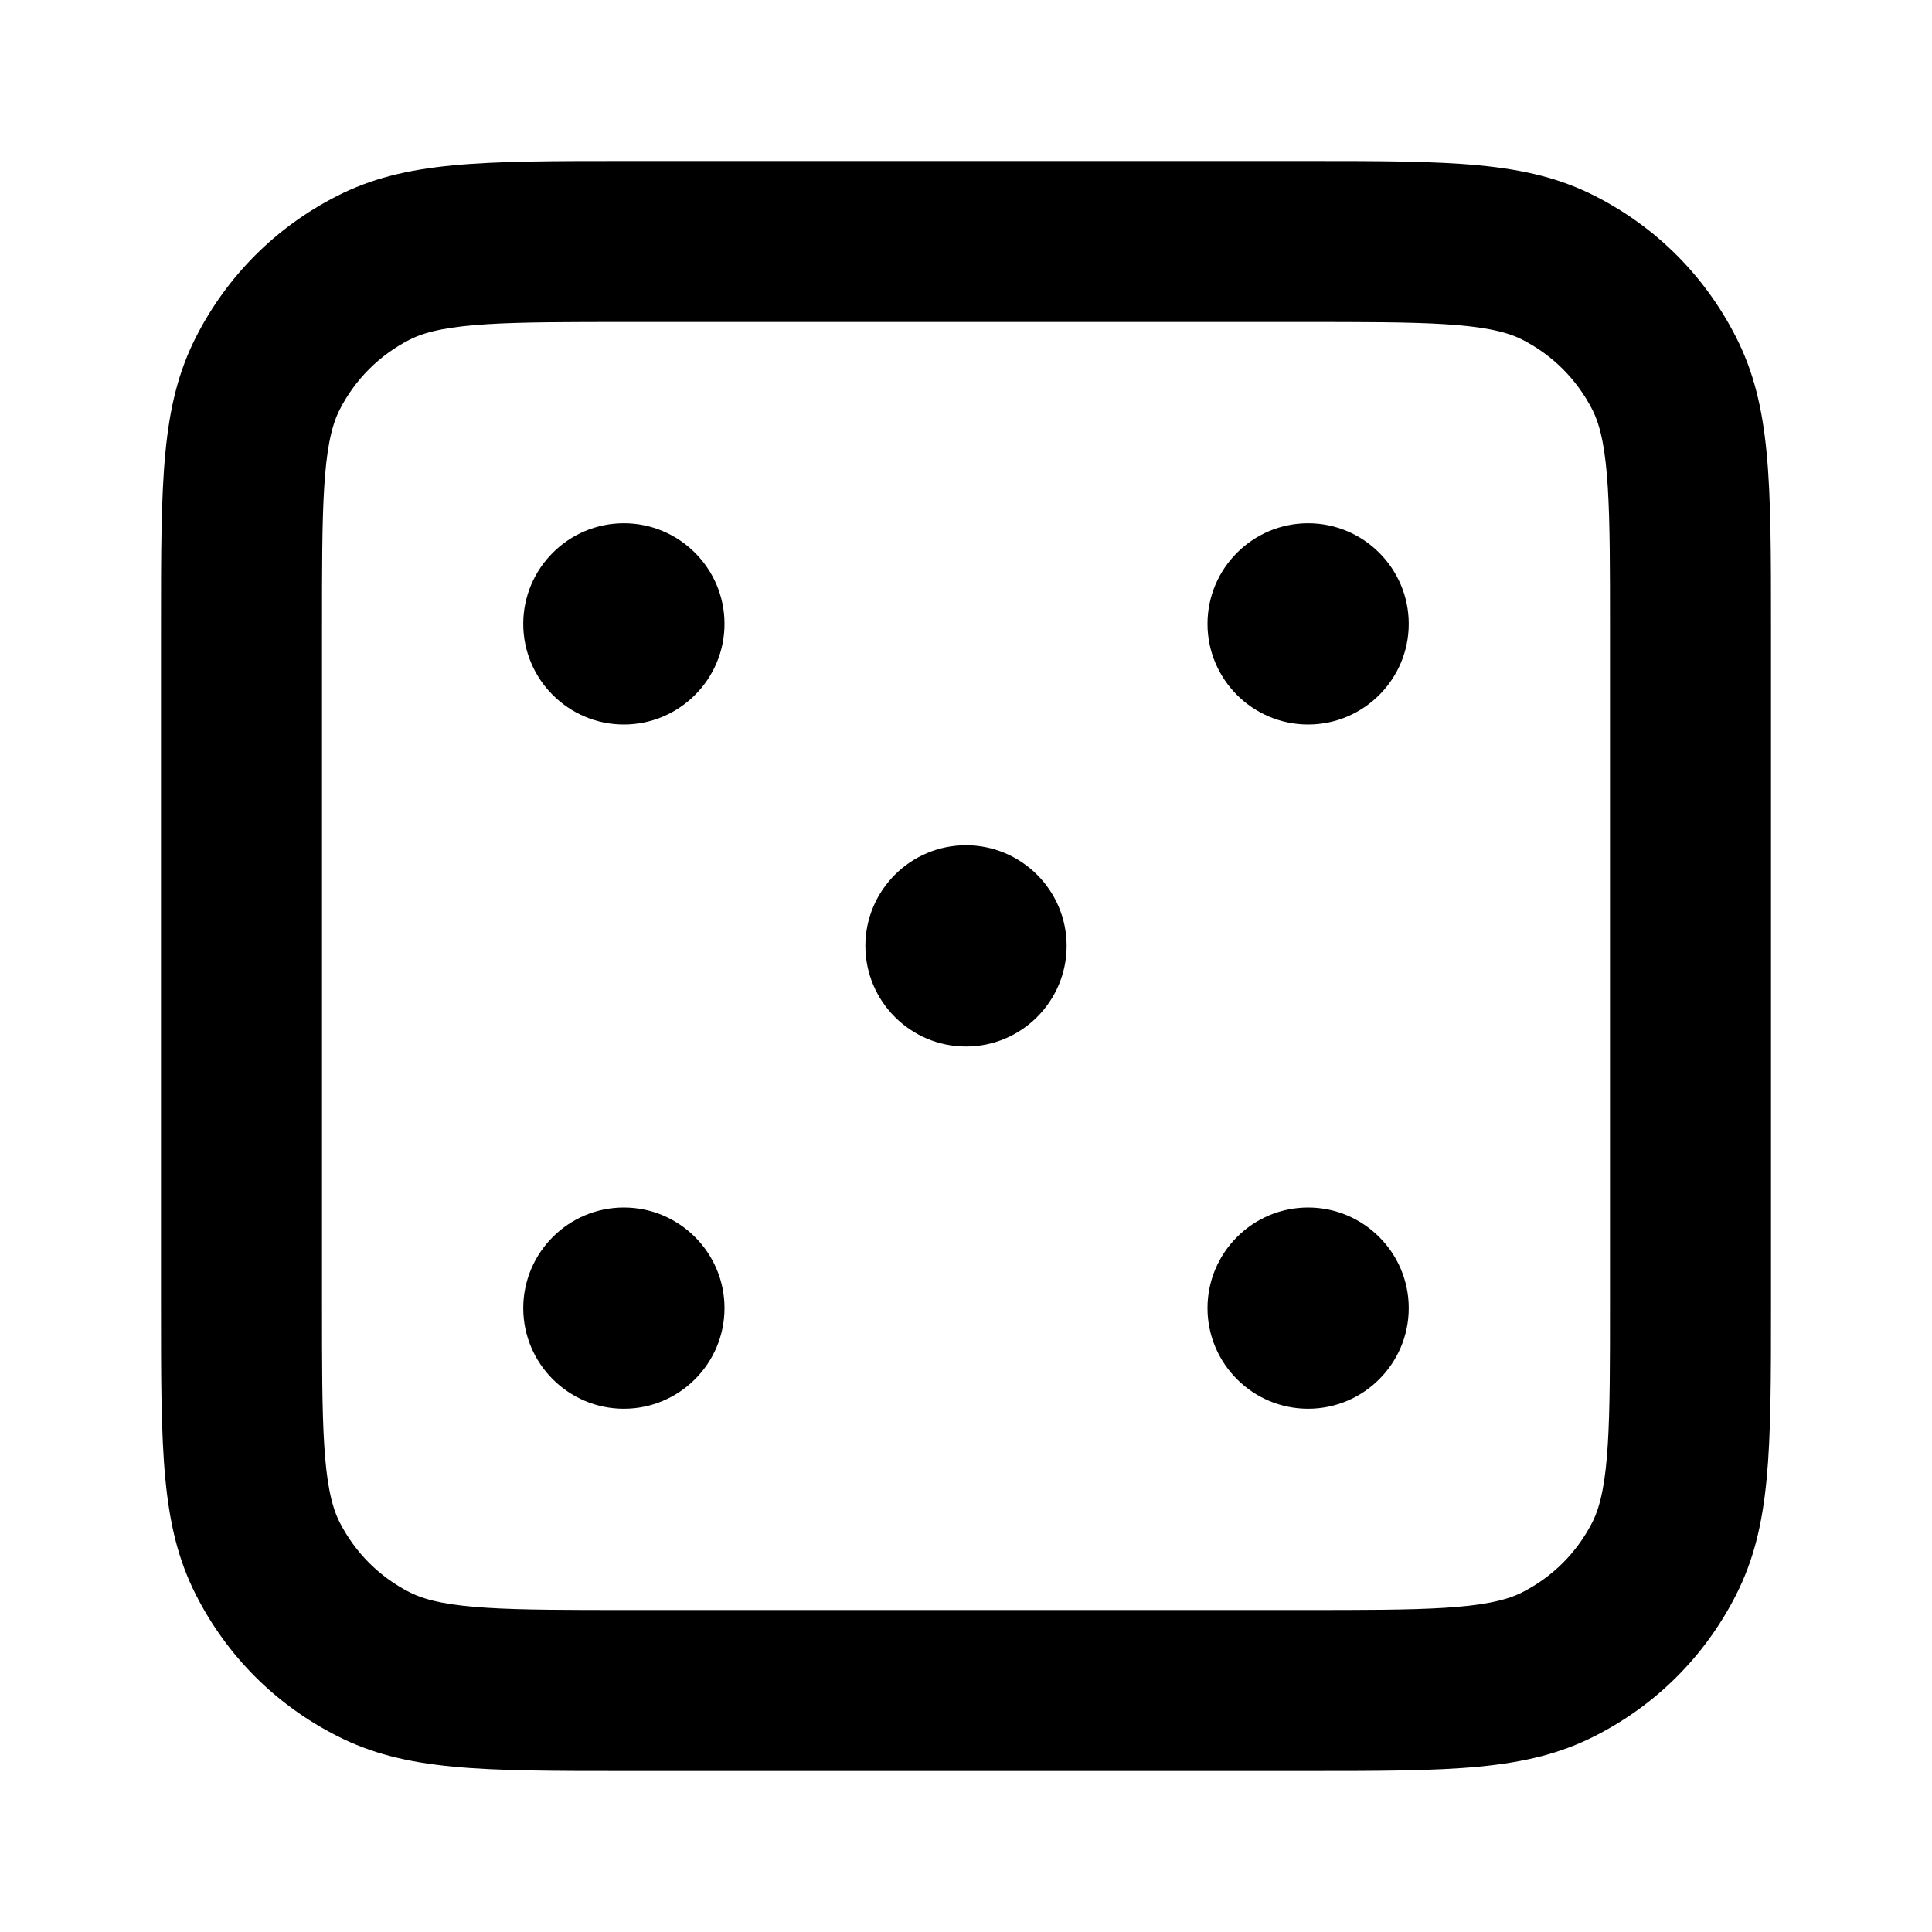 <?xml version="1.0" encoding="iso-8859-1"?>
<!-- Generator: Adobe Illustrator 27.4.0, SVG Export Plug-In . SVG Version: 6.00 Build 0)  -->
<svg version="1.1" id="Layer_1" xmlns="http://www.w3.org/2000/svg" xmlns:xlink="http://www.w3.org/1999/xlink" x="0px" y="0px"
	 viewBox="0 0 24 24" style="enable-background:new 0 0 24 24;" xml:space="preserve">
<g>
	<path d="M16.2,22H7.8c-1.838,0-2.76,0-3.616-0.437c-0.757-0.385-1.362-0.989-1.748-1.747C2,18.96,2,18.037,2,16.2V7.8
		c0-1.838,0-2.76,0.436-3.616c0.386-0.757,0.991-1.362,1.748-1.748C5.04,2,5.962,2,7.8,2h8.4c1.837,0,2.76,0,3.616,0.436
		c0.758,0.386,1.362,0.991,1.748,1.749C22,5.04,22,5.962,22,7.8v8.4c0,1.837,0,2.76-0.436,3.616
		c-0.386,0.758-0.99,1.362-1.749,1.748C18.96,22,18.037,22,16.2,22z M7.8,4C6.33,4,5.52,4,5.092,4.218
		C4.713,4.411,4.411,4.713,4.218,5.092C4,5.52,4,6.33,4,7.8v8.4c0,1.47,0,2.279,0.218,2.708c0.193,0.379,0.495,0.681,0.873,0.873
		C5.52,20,6.33,20,7.8,20h8.4c1.47,0,2.279,0,2.708-0.219c0.379-0.192,0.681-0.494,0.873-0.872C20,18.479,20,17.67,20,16.2V7.8
		c0-1.47,0-2.28-0.218-2.708c-0.193-0.379-0.495-0.681-0.874-0.874C18.479,4,17.67,4,16.2,4H7.8z M16.25,17.5
		c-0.689,0-1.25-0.561-1.25-1.25S15.561,15,16.25,15s1.25,0.561,1.25,1.25S16.939,17.5,16.25,17.5z M7.75,17.5
		c-0.689,0-1.25-0.561-1.25-1.25S7.061,15,7.75,15S9,15.561,9,16.25S8.439,17.5,7.75,17.5z M12,13c-0.689,0-1.25-0.561-1.25-1.25
		S11.311,10.5,12,10.5s1.25,0.561,1.25,1.25S12.689,13,12,13z M16.25,9C15.561,9,15,8.439,15,7.75s0.561-1.25,1.25-1.25
		s1.25,0.561,1.25,1.25S16.939,9,16.25,9z M7.75,9C7.061,9,6.5,8.439,6.5,7.75S7.061,6.5,7.75,6.5S9,7.061,9,7.75S8.439,9,7.75,9z"
		/>
</g>
</svg>
